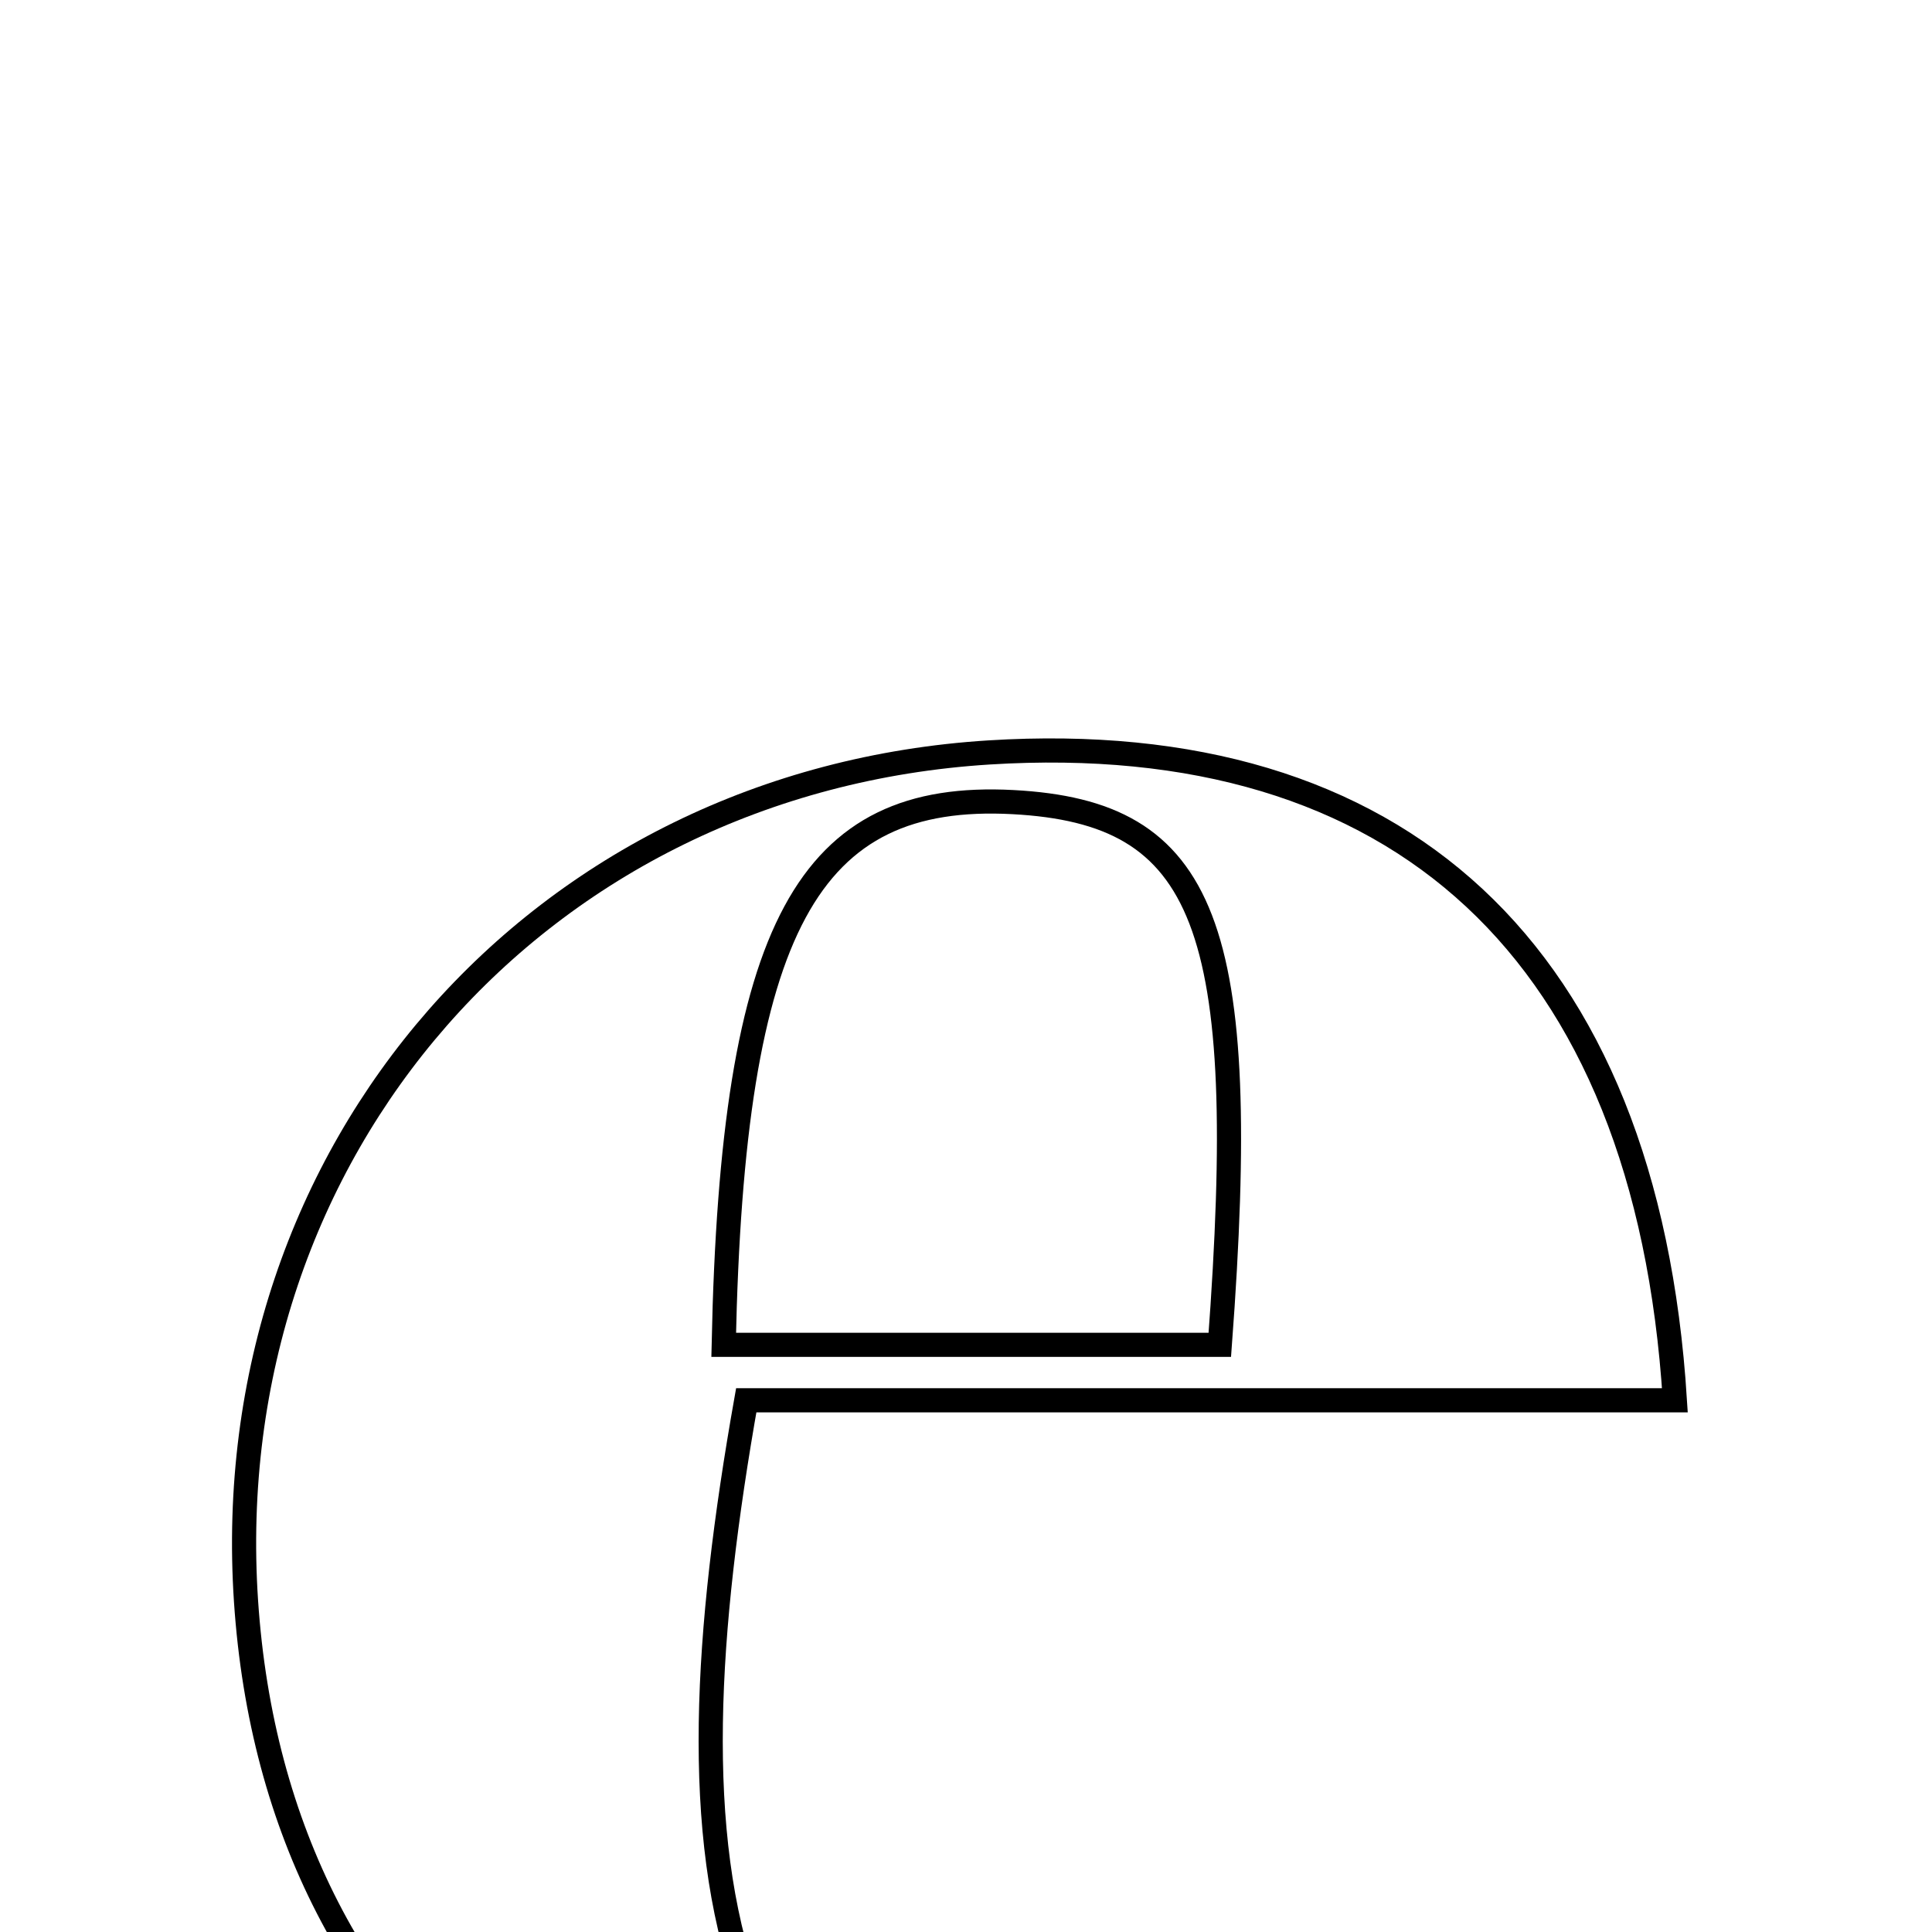 <svg xmlns="http://www.w3.org/2000/svg" viewBox="0.0 0.0 24.0 24.0" height="200px" width="200px"><path fill="none" stroke="black" stroke-width=".3" stroke-opacity="1.0"  filling="0" d="M12.289 9.347 C17.355 9.032 20.454 11.797 20.806 17.395 C16.922 17.395 13.048 17.395 9.27 17.395 C8.251 23.152 8.635 27.4 14.349 28.478 C7.865 28.949 3.434 25.579 3.056 19.888 C2.684 14.278 6.699 9.695 12.289 9.347"></path>
<path fill="none" stroke="black" stroke-width=".3" stroke-opacity="1.0"  filling="0" d="M12.583 9.964 C14.983 10.092 15.545 11.473 15.153 16.706 C13.205 16.706 11.222 16.706 8.99 16.706 C9.099 11.495 10.045 9.829 12.583 9.964"></path></svg>